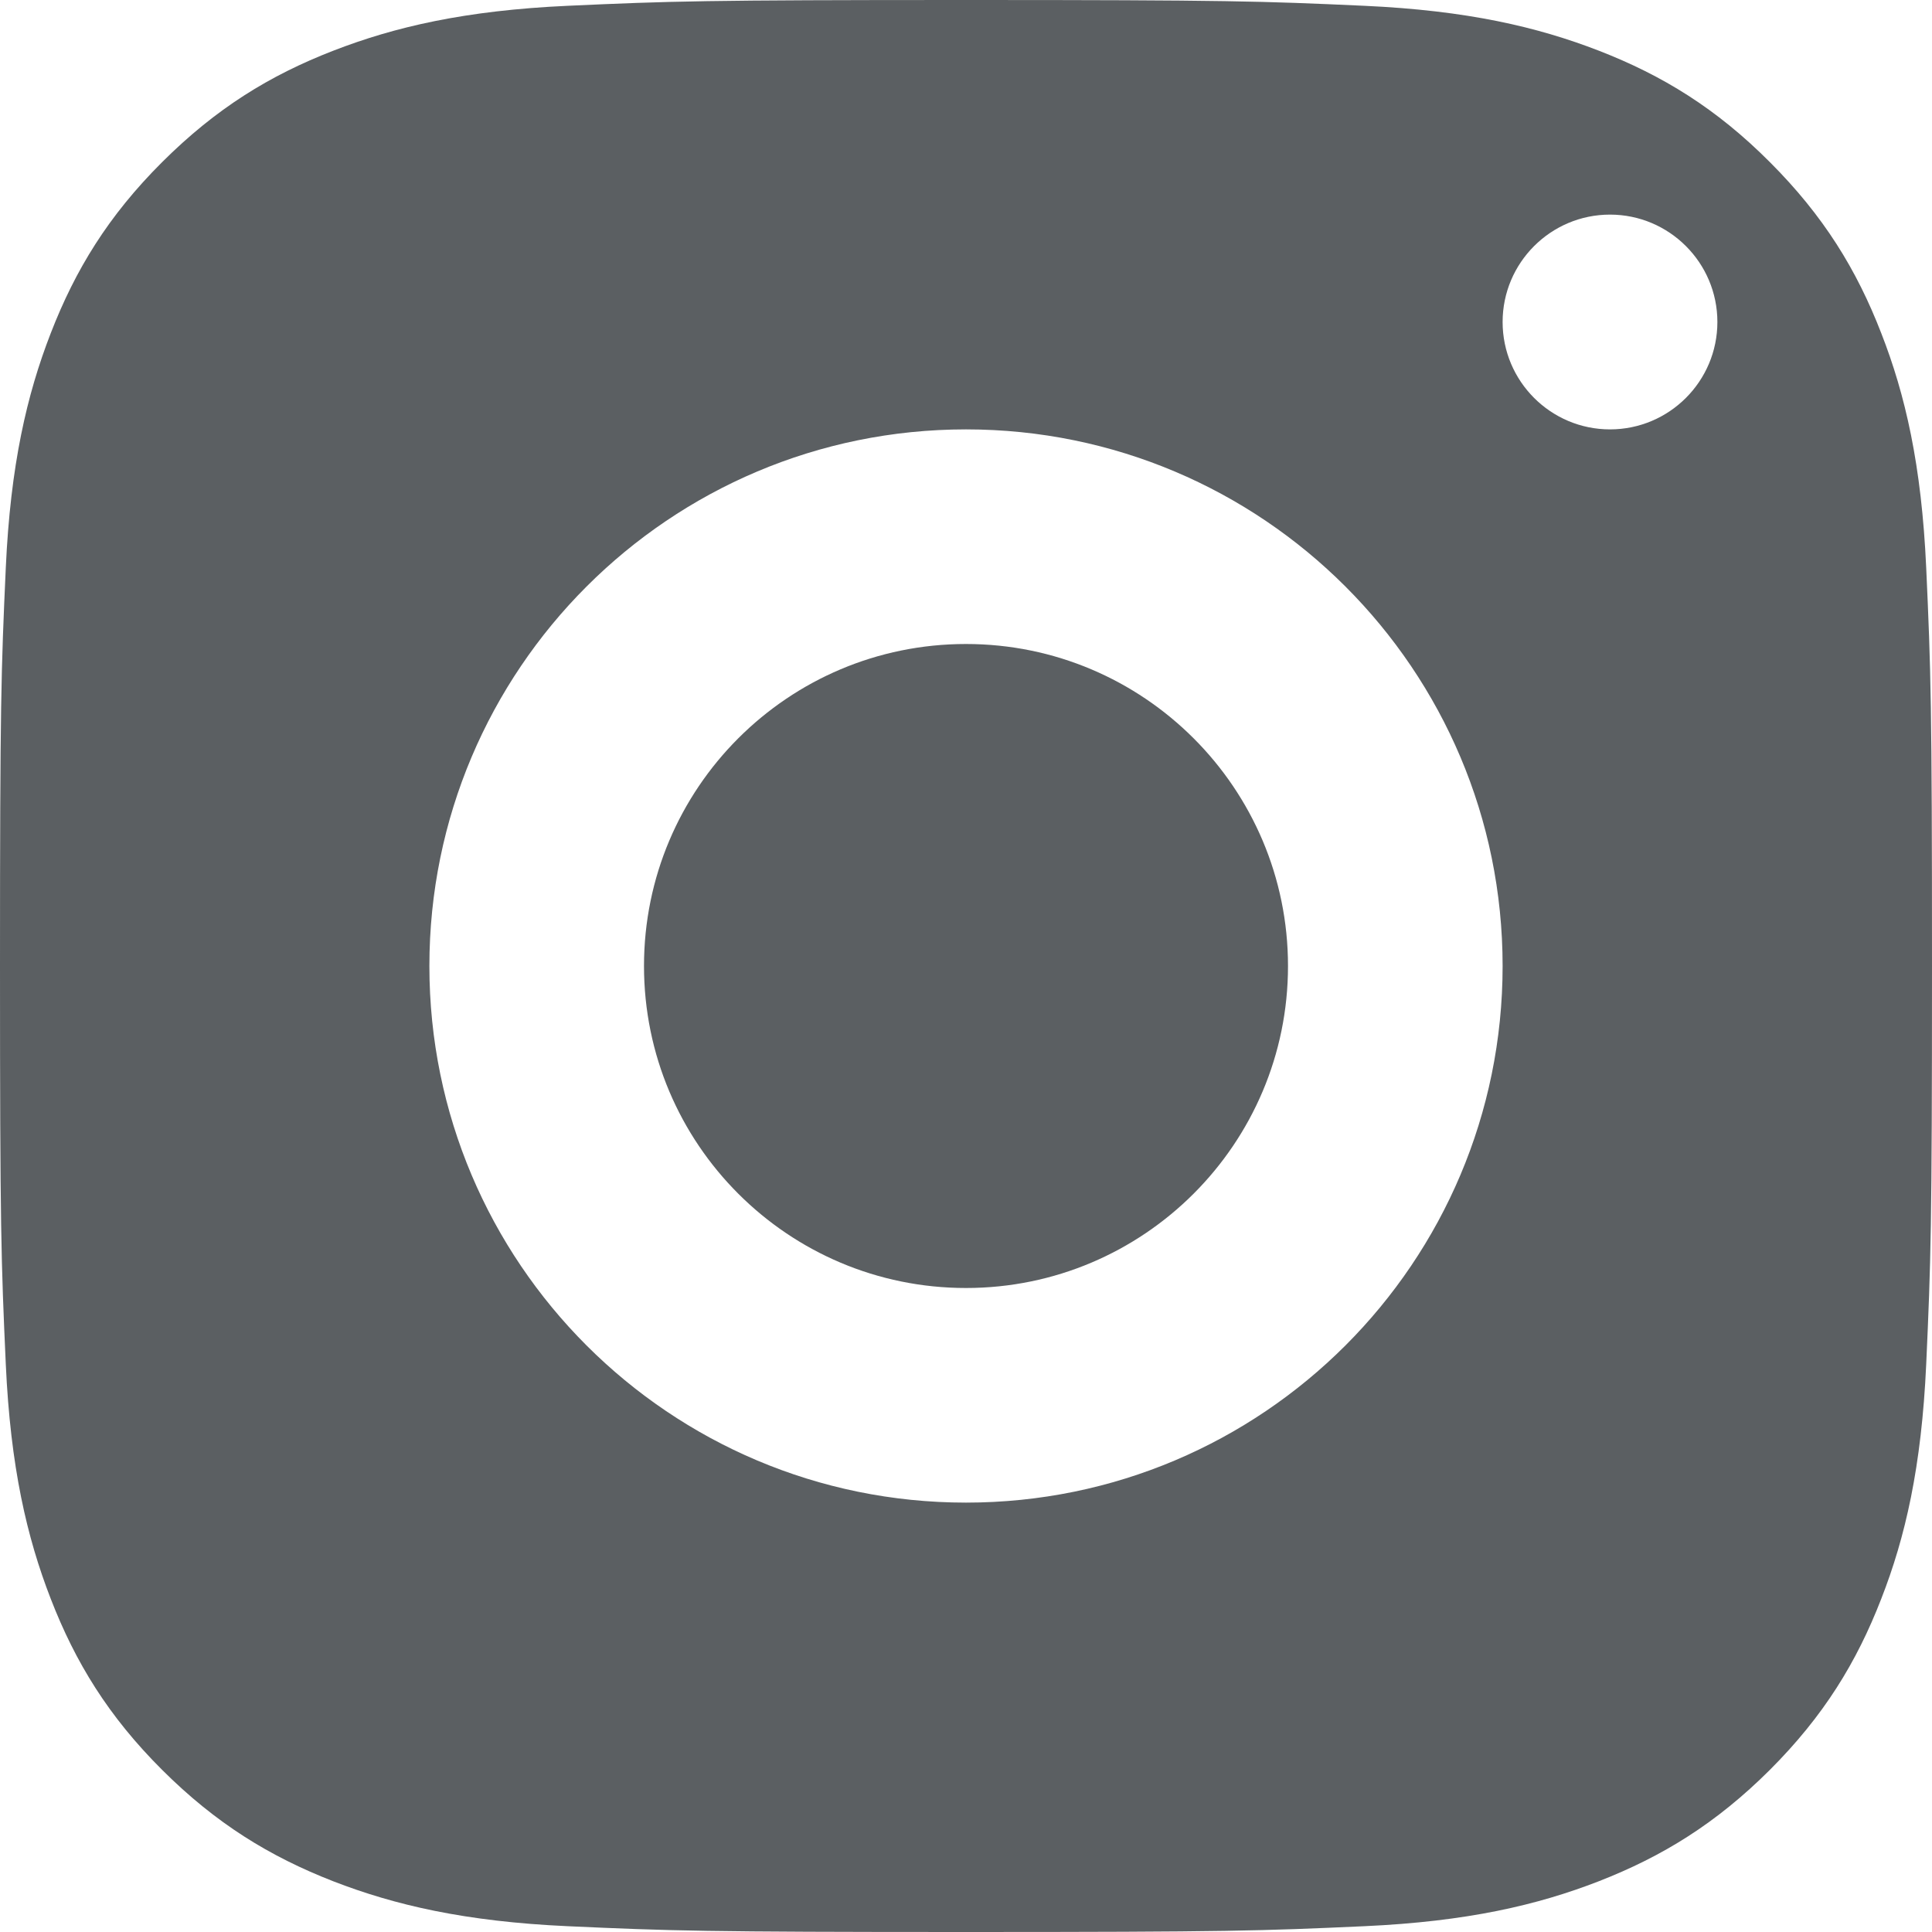 <svg width="12" height="12" viewBox="0 0 12 12" fill="none" xmlns="http://www.w3.org/2000/svg">
<path id="Vector" fill-rule="evenodd" clip-rule="evenodd" d="M2.07 0.315C2.451 0.167 2.888 0.065 3.526 0.036C4.167 0.007 4.371 0 6.001 0C7.63 0 7.835 0.007 8.474 0.036C9.113 0.065 9.549 0.167 9.931 0.315C10.325 0.468 10.66 0.673 10.993 1.007C11.327 1.341 11.532 1.675 11.685 2.07C11.834 2.451 11.935 2.888 11.964 3.526C11.993 4.166 12 4.371 12 6C12 7.629 11.993 7.833 11.964 8.474C11.935 9.112 11.834 9.549 11.685 9.93C11.532 10.325 11.327 10.659 10.993 10.993C10.659 11.326 10.325 11.531 9.93 11.685C9.549 11.833 9.113 11.935 8.474 11.964C7.834 11.993 7.63 12 6 12C4.371 12 4.167 11.993 3.526 11.964C2.888 11.935 2.452 11.833 2.07 11.685C1.675 11.531 1.341 11.326 1.007 10.993C0.673 10.66 0.468 10.325 0.315 9.93C0.167 9.549 0.065 9.112 0.036 8.474C0.007 7.834 0 7.629 0 6C0 4.371 0.007 4.166 0.036 3.526C0.065 2.888 0.167 2.451 0.315 2.07C0.468 1.675 0.673 1.34 1.007 1.007C1.341 0.674 1.675 0.468 2.07 0.315ZM6 4C4.895 4 4 4.895 4 6C4 7.105 4.895 8 6 8C7.104 8 8 7.104 8 6C8 4.896 7.104 4 6 4ZM2.667 6C2.667 4.159 4.159 2.667 6 2.667C7.841 2.667 9.333 4.159 9.333 6C9.333 7.841 7.841 9.333 6 9.333C4.159 9.333 2.667 7.841 2.667 6ZM10 2.667C10.368 2.667 10.667 2.368 10.667 2C10.667 1.632 10.368 1.333 10 1.333C9.632 1.333 9.333 1.632 9.333 2C9.333 2.368 9.632 2.667 10 2.667Z" fill="#5B5F62"/>
</svg>
